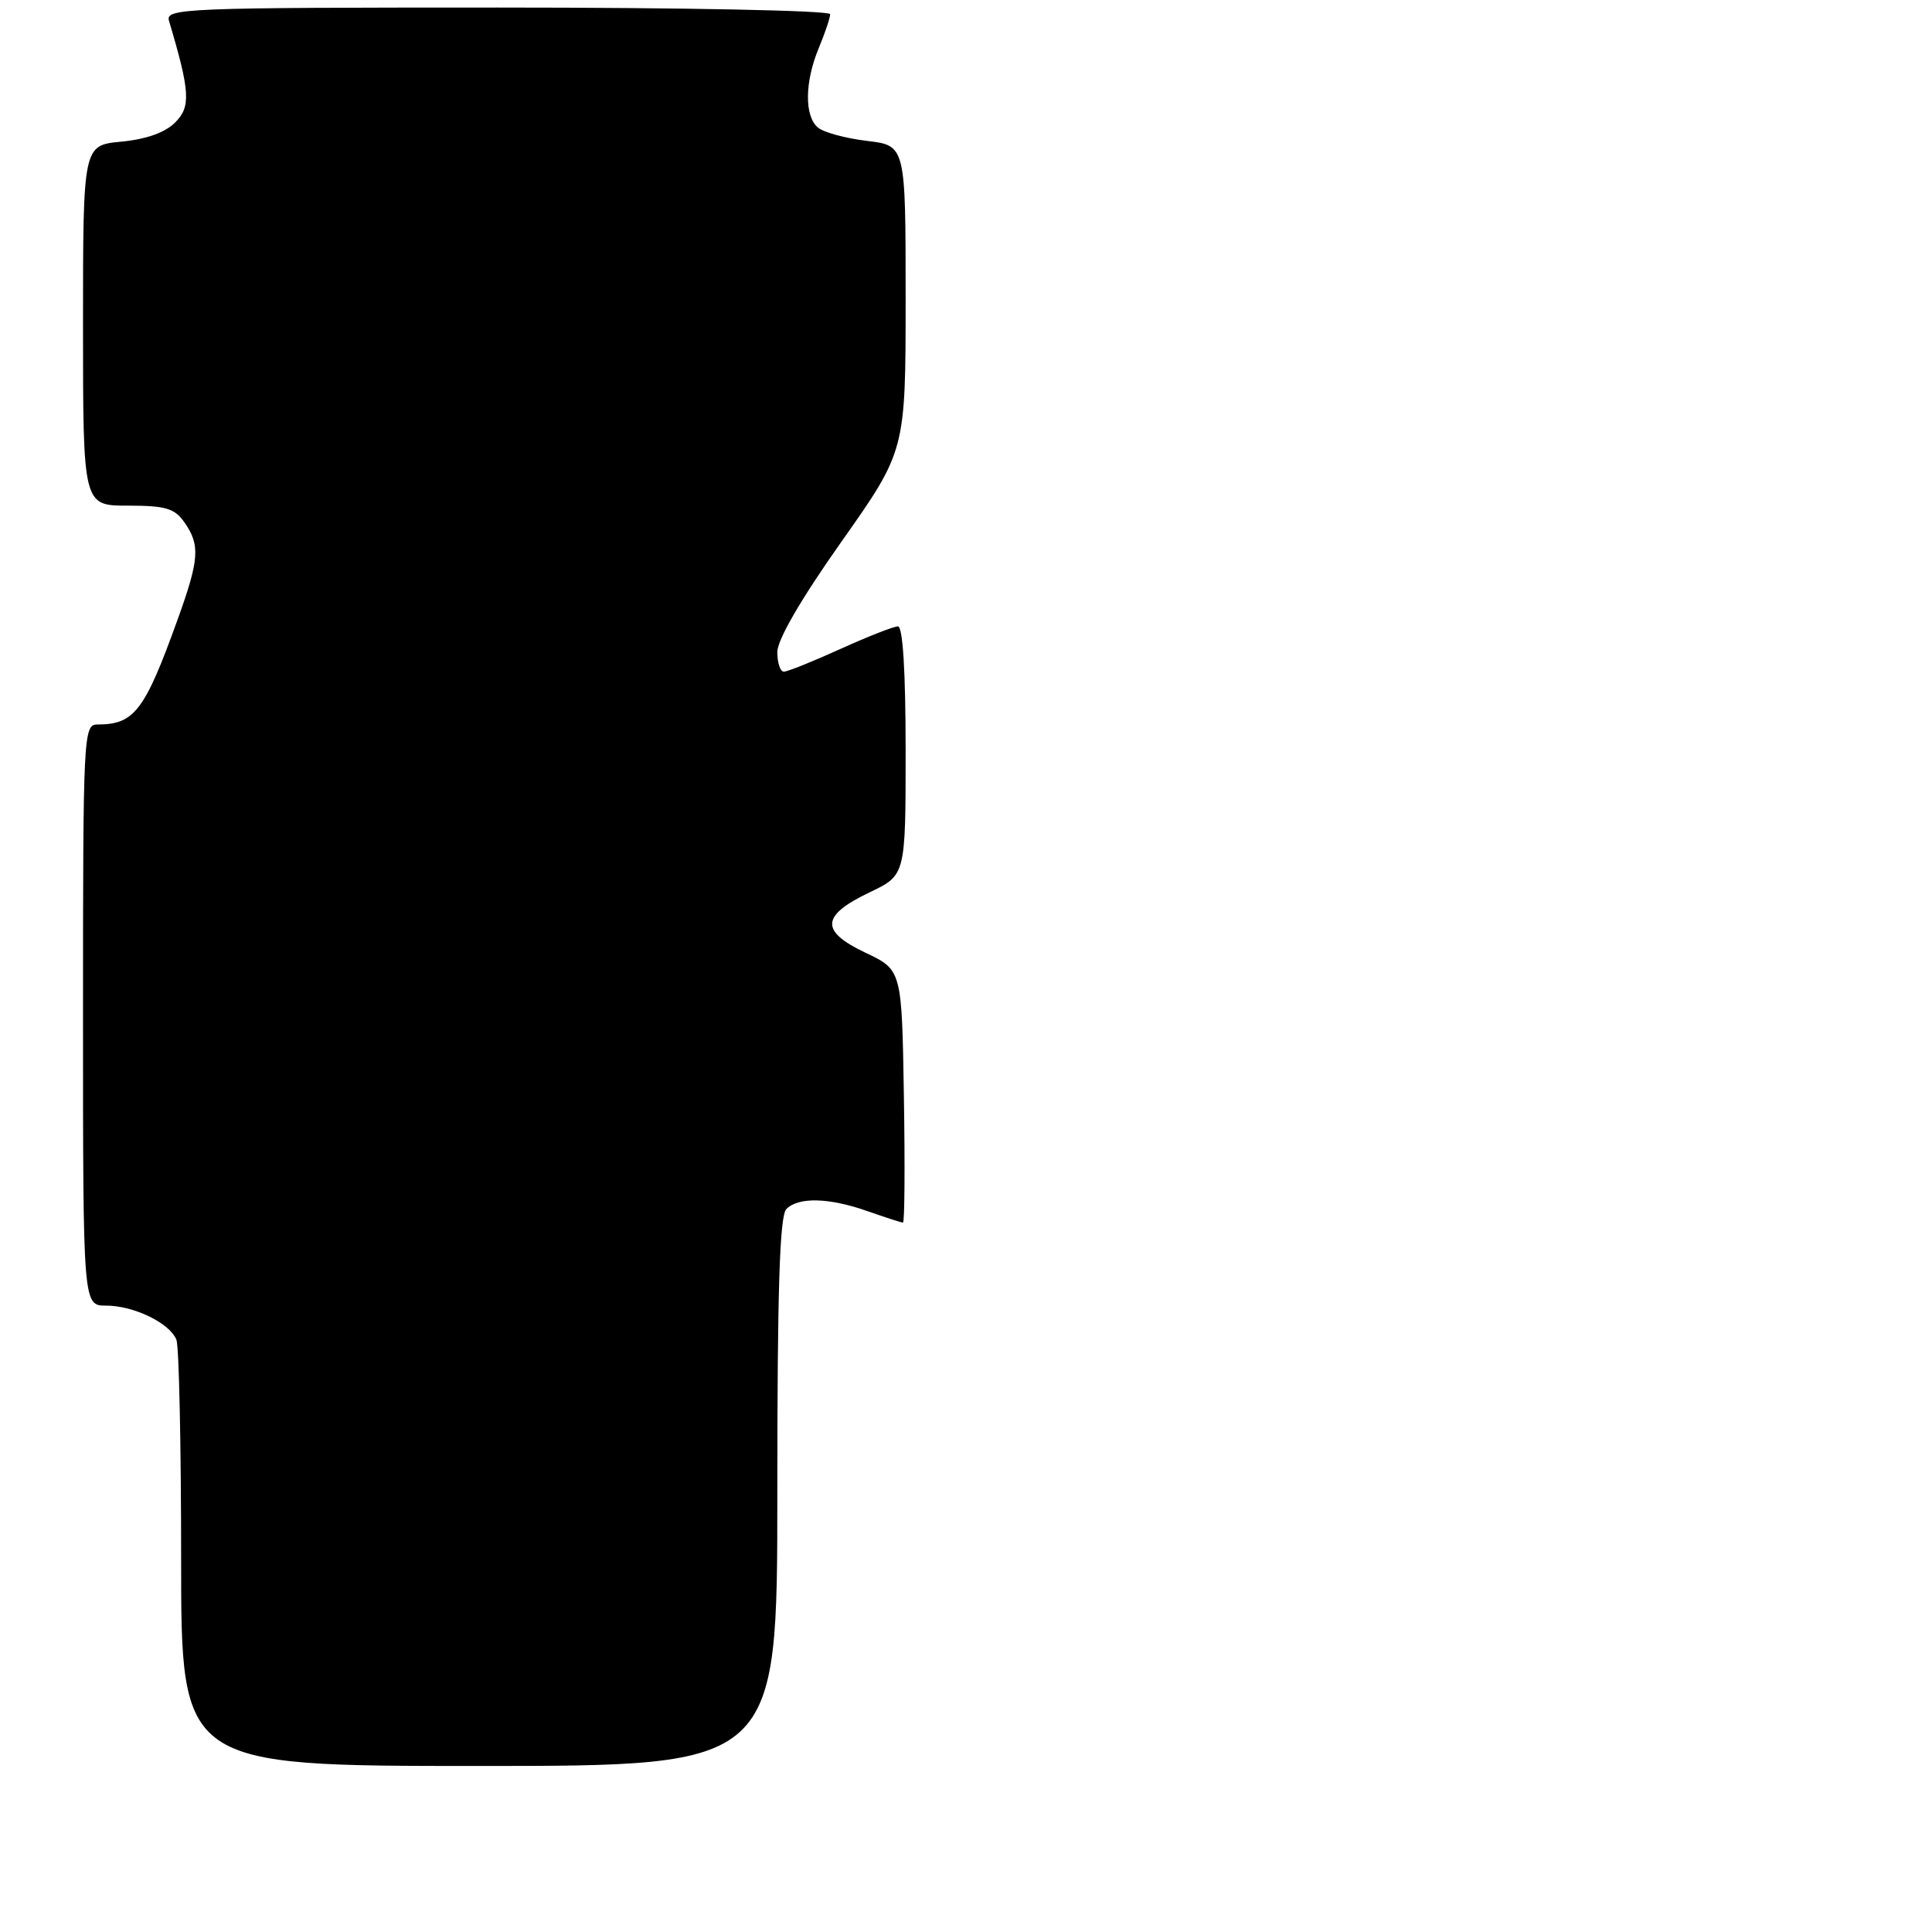 <?xml version="1.0" encoding="UTF-8" standalone="no"?>
<!DOCTYPE svg PUBLIC "-//W3C//DTD SVG 1.1//EN" "http://www.w3.org/Graphics/SVG/1.1/DTD/svg11.dtd" >
<svg xmlns="http://www.w3.org/2000/svg" xmlns:xlink="http://www.w3.org/1999/xlink" version="1.1" viewBox="0 0 256 256">
 <g >
 <path fill="currentColor"
d=" M 103.00 197.70 C 103.00 170.80 103.31 161.09 104.20 160.20 C 105.82 158.58 109.87 158.69 115.00 160.50 C 117.34 161.32 119.43 162.00 119.65 162.00 C 119.87 162.00 119.92 154.47 119.77 145.26 C 119.50 128.53 119.50 128.53 114.68 126.24 C 108.63 123.37 108.78 121.32 115.25 118.23 C 120.00 115.96 120.00 115.96 120.00 99.48 C 120.00 88.92 119.63 83.00 118.98 83.00 C 118.42 83.00 114.98 84.35 111.34 86.00 C 107.70 87.65 104.34 89.00 103.86 89.00 C 103.39 89.00 103.00 87.83 103.00 86.41 C 103.00 84.77 106.12 79.39 111.50 71.77 C 120.00 59.72 120.00 59.72 120.00 39.50 C 120.00 19.28 120.00 19.28 114.89 18.67 C 112.09 18.34 109.16 17.55 108.39 16.91 C 106.57 15.40 106.62 10.84 108.50 6.35 C 109.32 4.37 110.00 2.36 110.00 1.88 C 110.00 1.39 90.56 1.00 65.93 1.00 C 24.43 1.00 21.90 1.10 22.39 2.75 C 25.19 12.14 25.31 14.13 23.22 16.22 C 21.89 17.56 19.39 18.45 16.08 18.77 C 11.00 19.25 11.00 19.25 11.00 43.13 C 11.00 67.00 11.00 67.00 16.94 67.00 C 21.95 67.00 23.13 67.35 24.44 69.22 C 26.55 72.23 26.42 74.10 23.51 82.16 C 19.17 94.20 17.79 96.00 12.92 96.00 C 11.06 96.00 11.00 97.21 11.00 134.50 C 11.00 173.00 11.00 173.00 14.05 173.00 C 17.74 173.00 22.53 175.33 23.38 177.54 C 23.72 178.44 24.00 191.50 24.00 206.58 C 24.00 234.00 24.00 234.00 63.50 234.00 C 103.00 234.00 103.00 234.00 103.00 197.70 Z "/>
</g>
</svg>